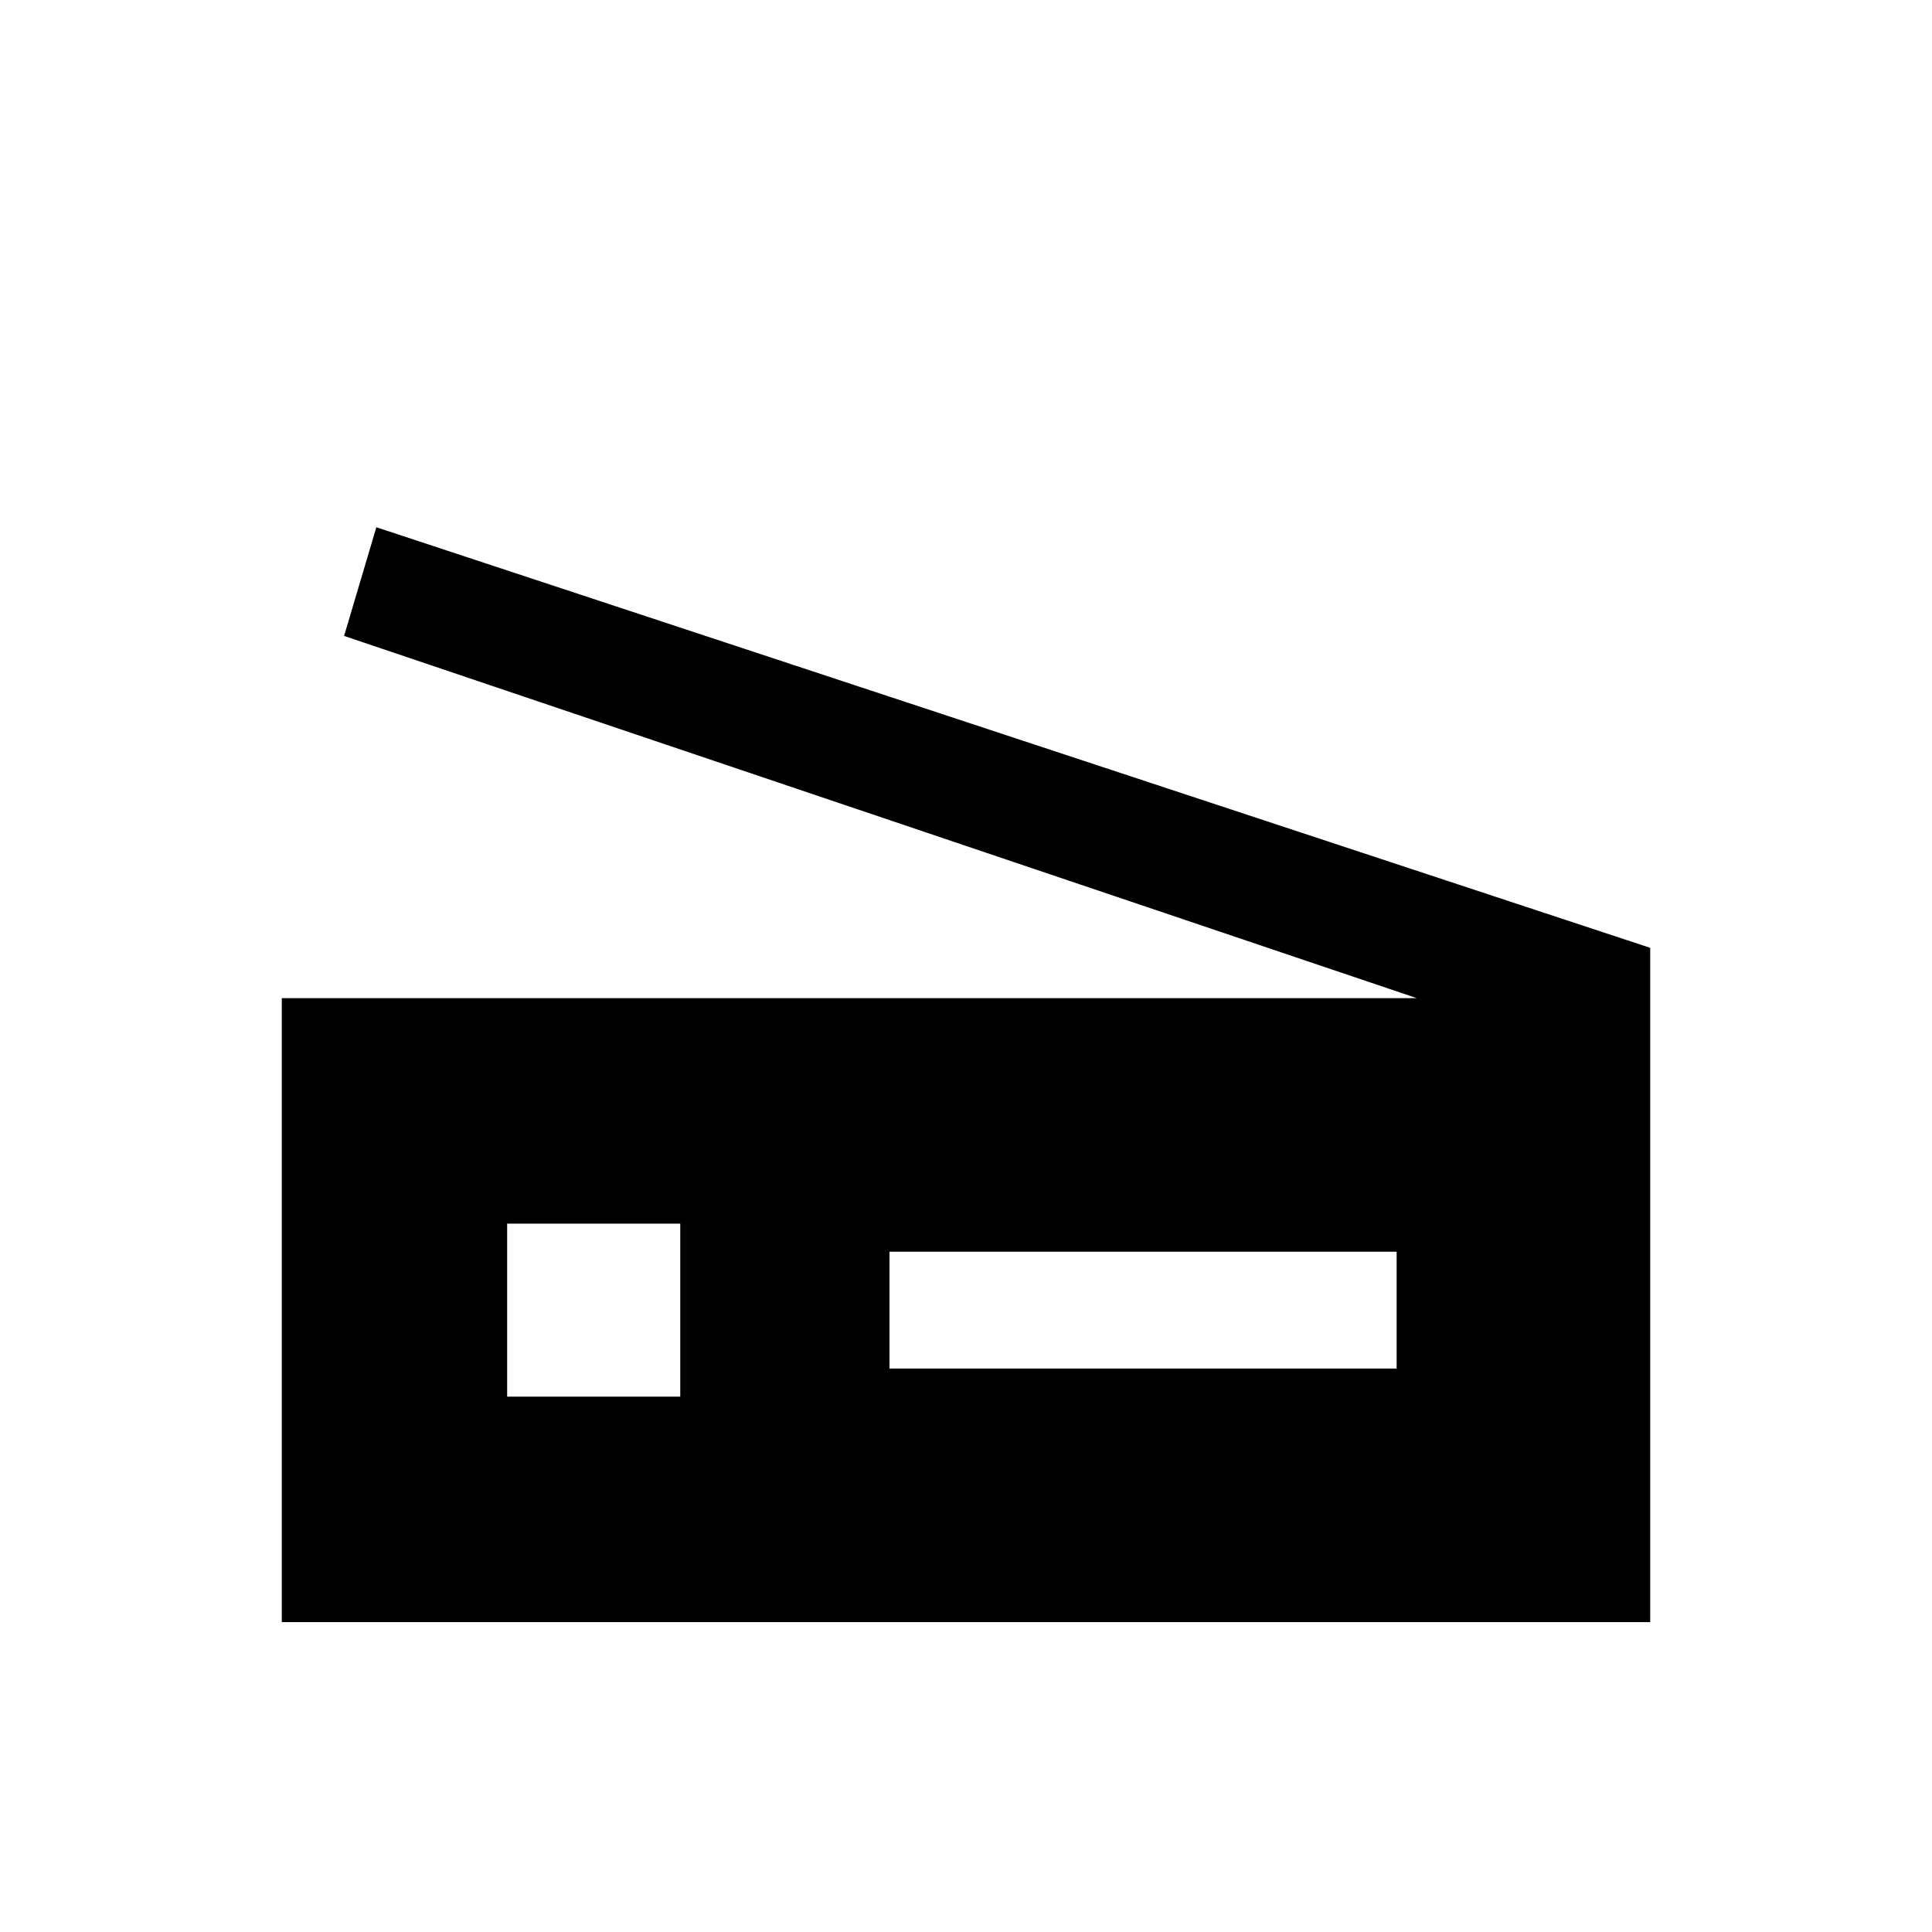 <svg xmlns="http://www.w3.org/2000/svg" height="20" width="20"><path d="M2.917 16.792v-6.459h11.75L3.562 6.583l.334-1.125 13.187 4.354v6.98Zm6.291-2.625h5.25v-1.209h-5.25Zm-3.958.291h1.792v-1.791H5.25Z"/></svg>